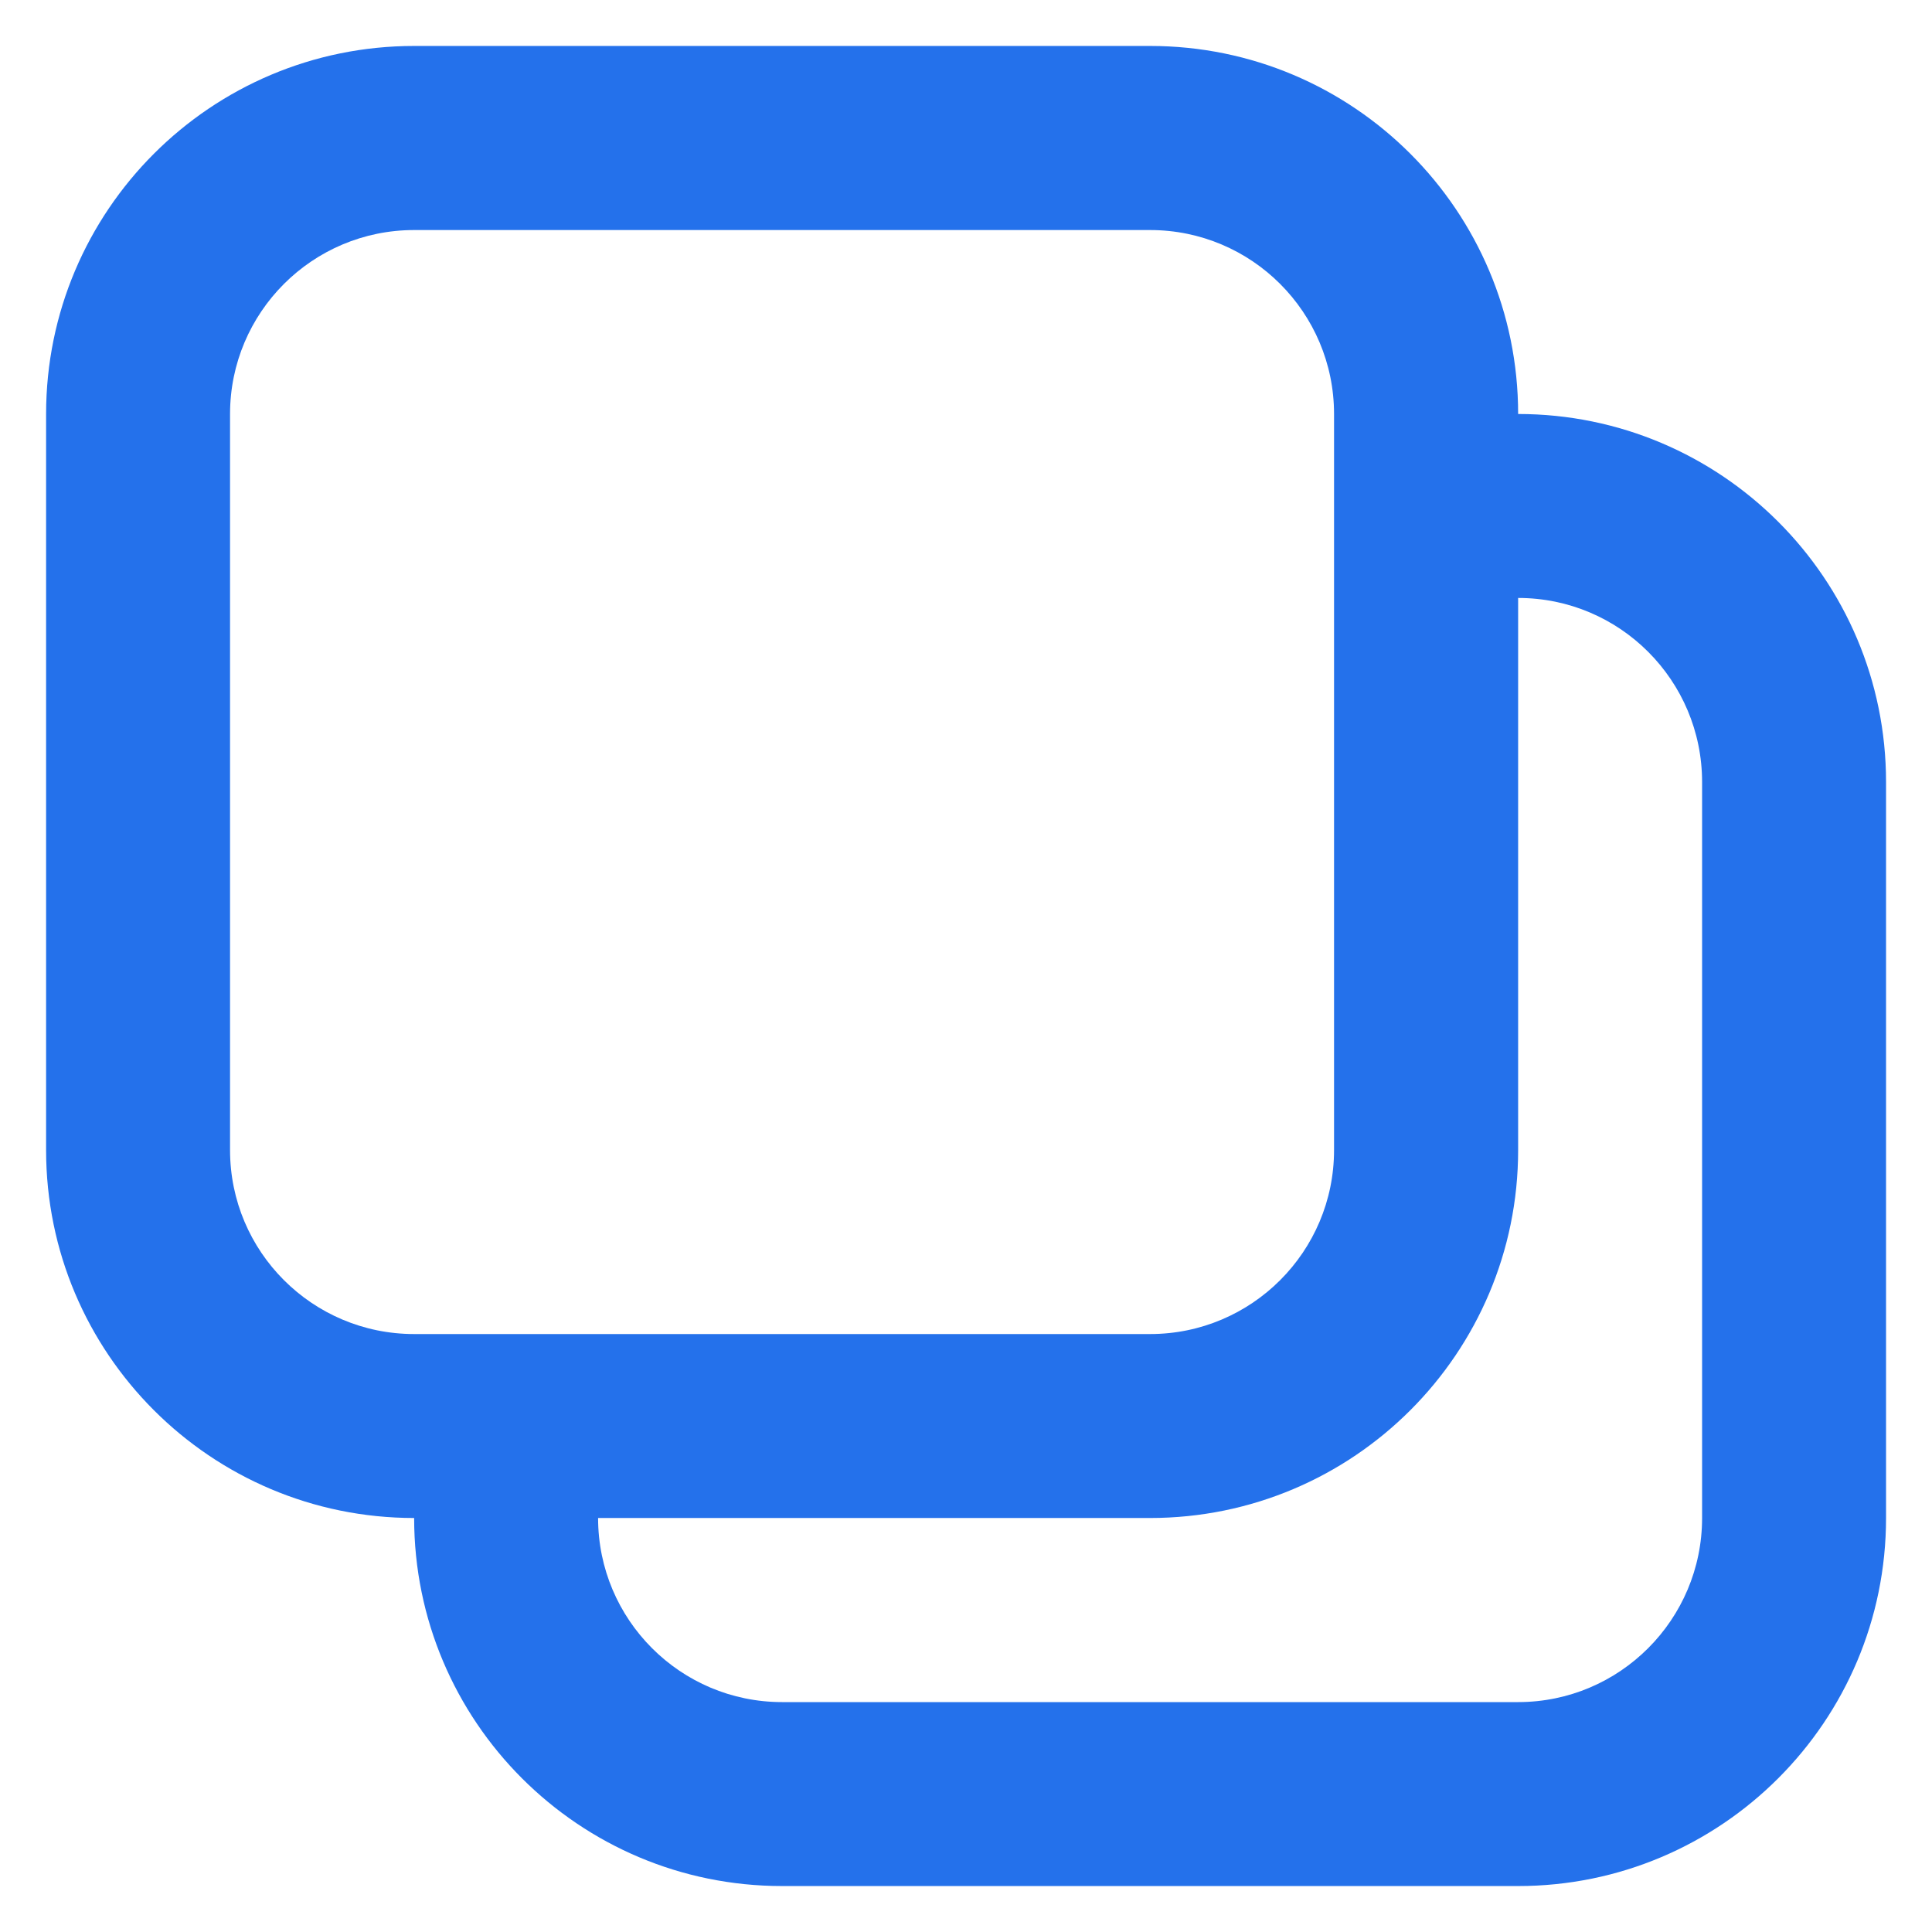 <svg width="14" height="14" viewBox="0 0 14 14" fill="none" xmlns="http://www.w3.org/2000/svg">
<path fill-rule="evenodd" clip-rule="evenodd" d="M8.334 0.333H3.001C1.528 0.333 0.334 1.527 0.334 3V8.334C0.334 9.806 1.528 11 3.001 11C3.001 12.473 4.195 13.667 5.667 13.667H8.001H11.001C12.473 13.667 13.667 12.473 13.667 11V5.667C13.667 4.194 12.473 3 11.001 3C11.001 1.527 9.807 0.333 8.334 0.333ZM11.001 4.333V8.334C11.001 9.806 9.807 11 8.334 11H4.334C4.334 11.736 4.931 12.334 5.667 12.334H8.001H11.001C11.737 12.334 12.334 11.736 12.334 11V5.667C12.334 4.93 11.737 4.333 11.001 4.333ZM1.667 3C1.667 2.264 2.264 1.667 3.001 1.667H8.334C9.07 1.667 9.667 2.264 9.667 3V8.334C9.667 9.07 9.07 9.667 8.334 9.667H3.001C2.264 9.667 1.667 9.07 1.667 8.334V3Z" fill="#2471EB"/>
</svg>
